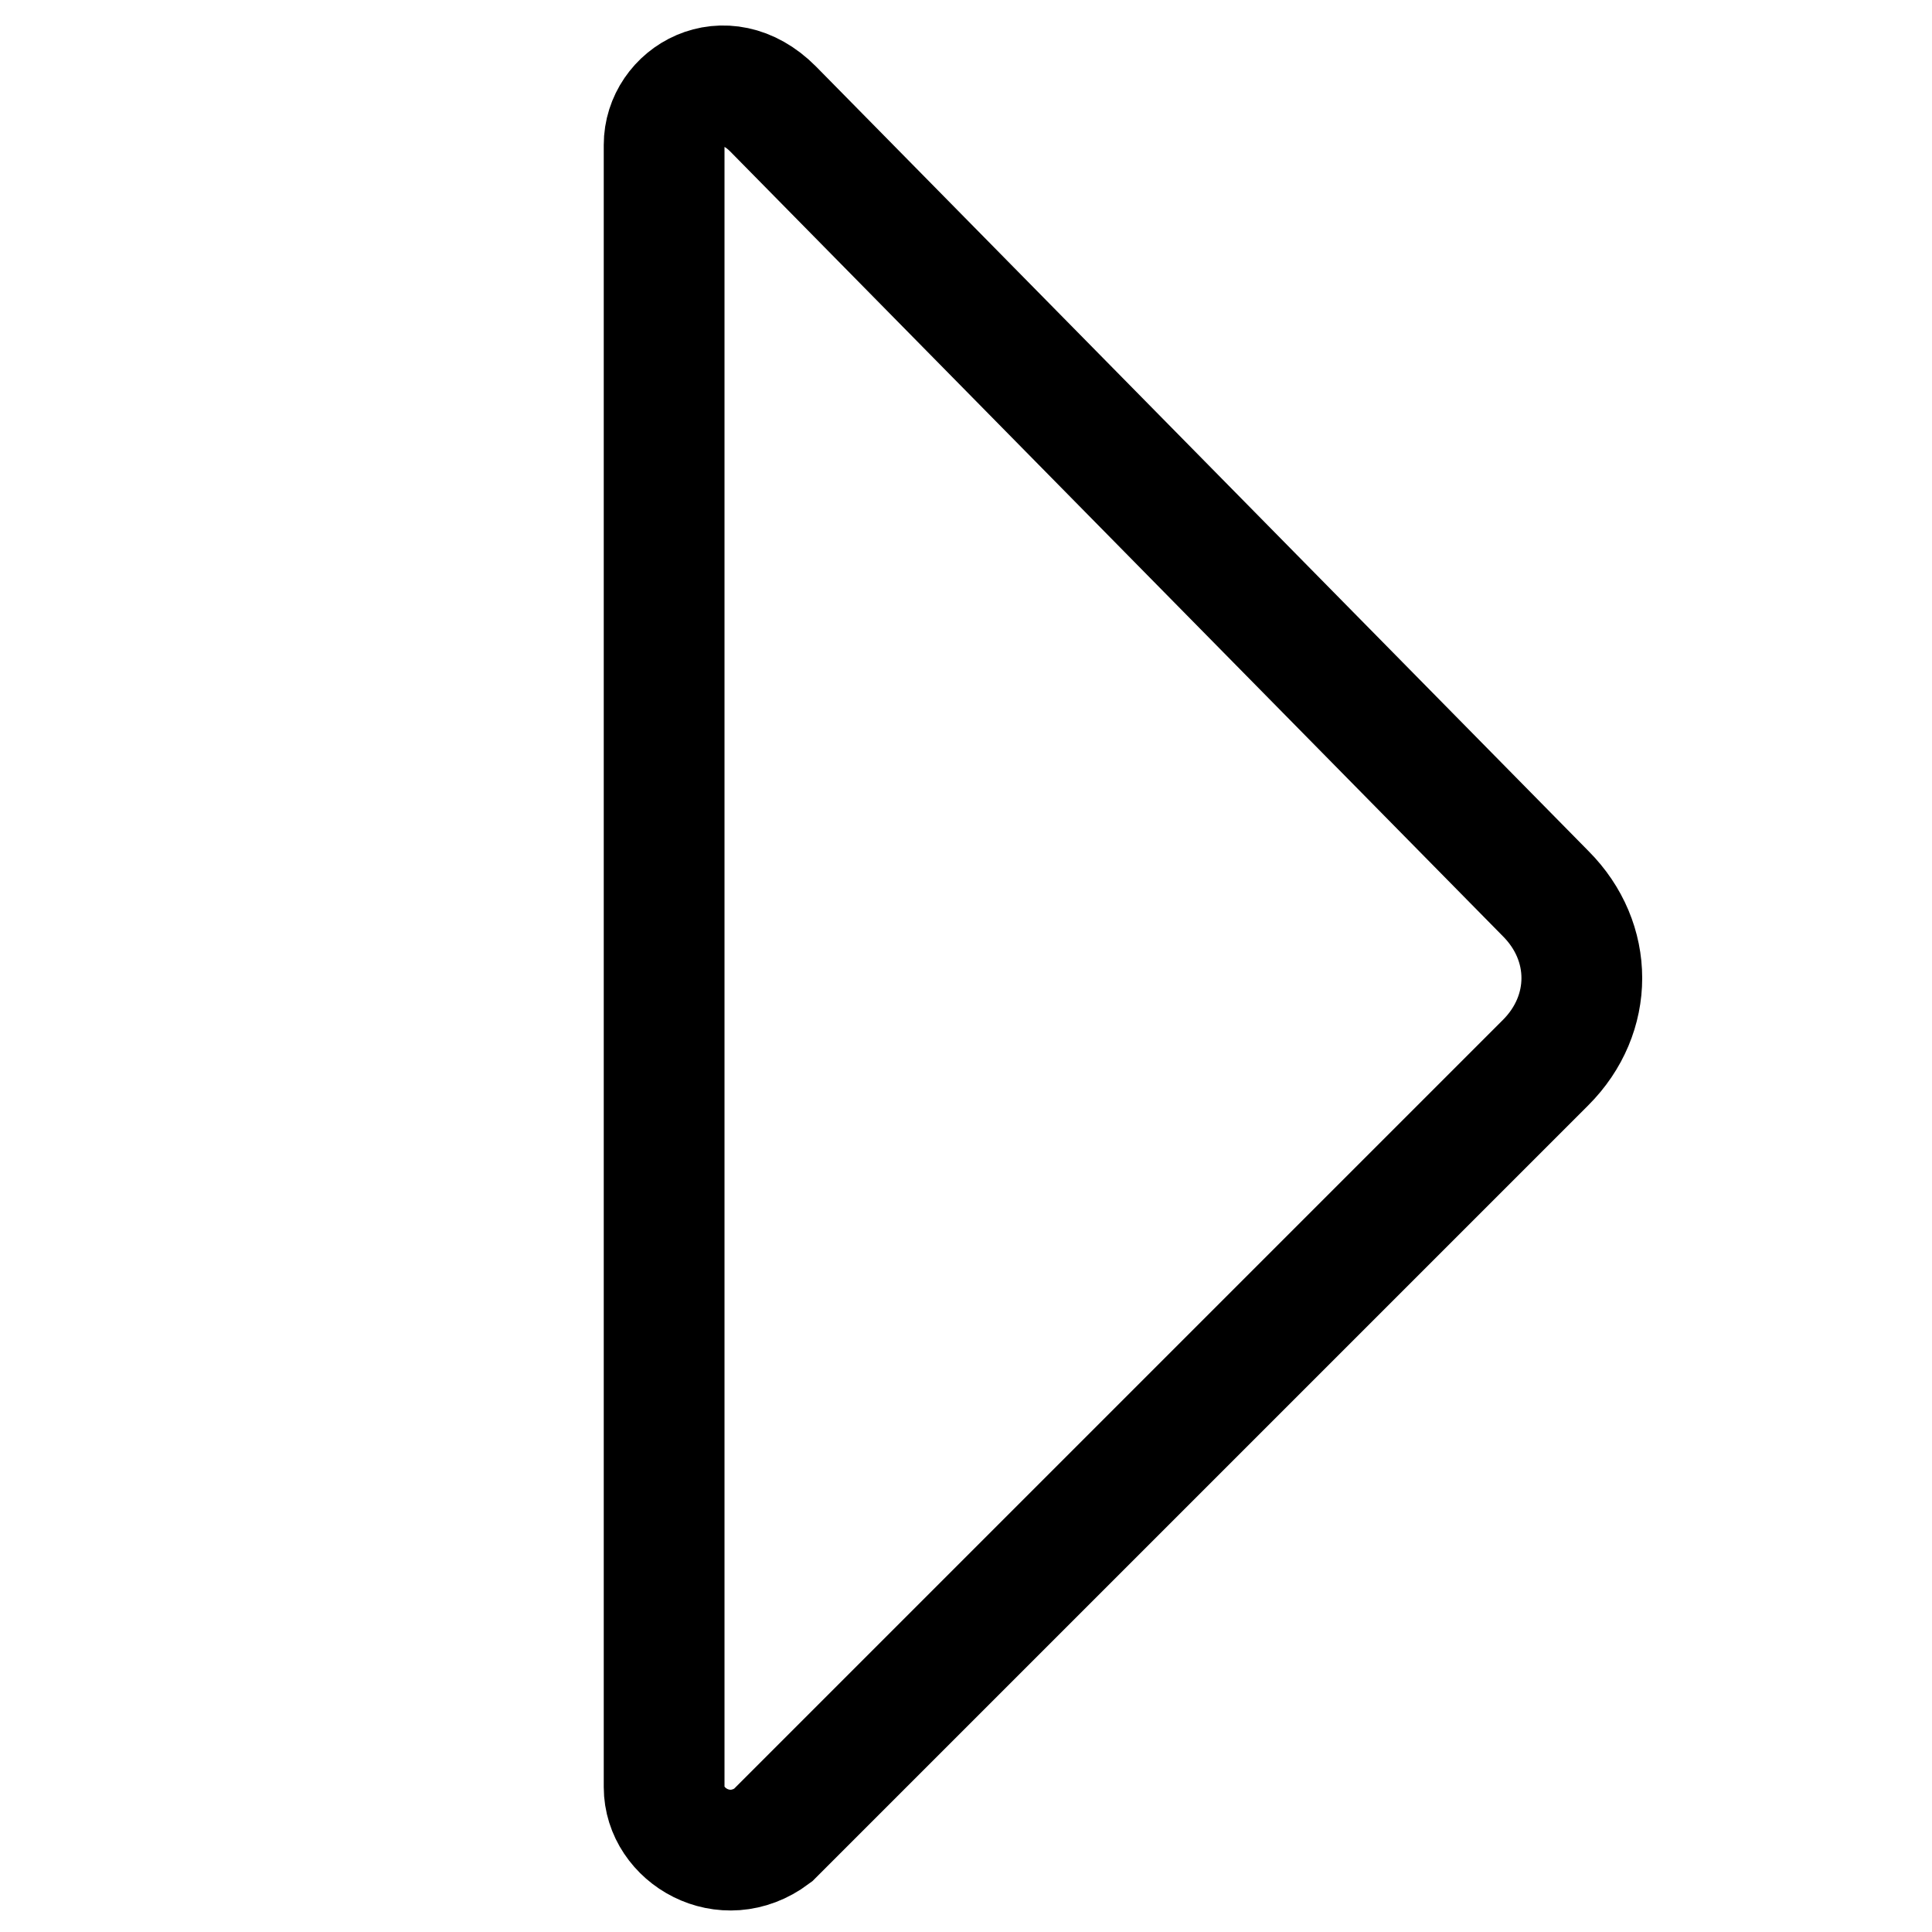 <svg xmlns="http://www.w3.org/2000/svg" width="16" height="16" focusable="false" viewBox="0 0 16 16">
  <path fill="none" stroke="currentColor" d="M5.5 1.2v13.6c0 .4.5.7.9.4l6.4-6.4c.4-.4.4-1 0-1.4L6.4.9c-.4-.4-.9-.1-.9.3z"/>
</svg>
